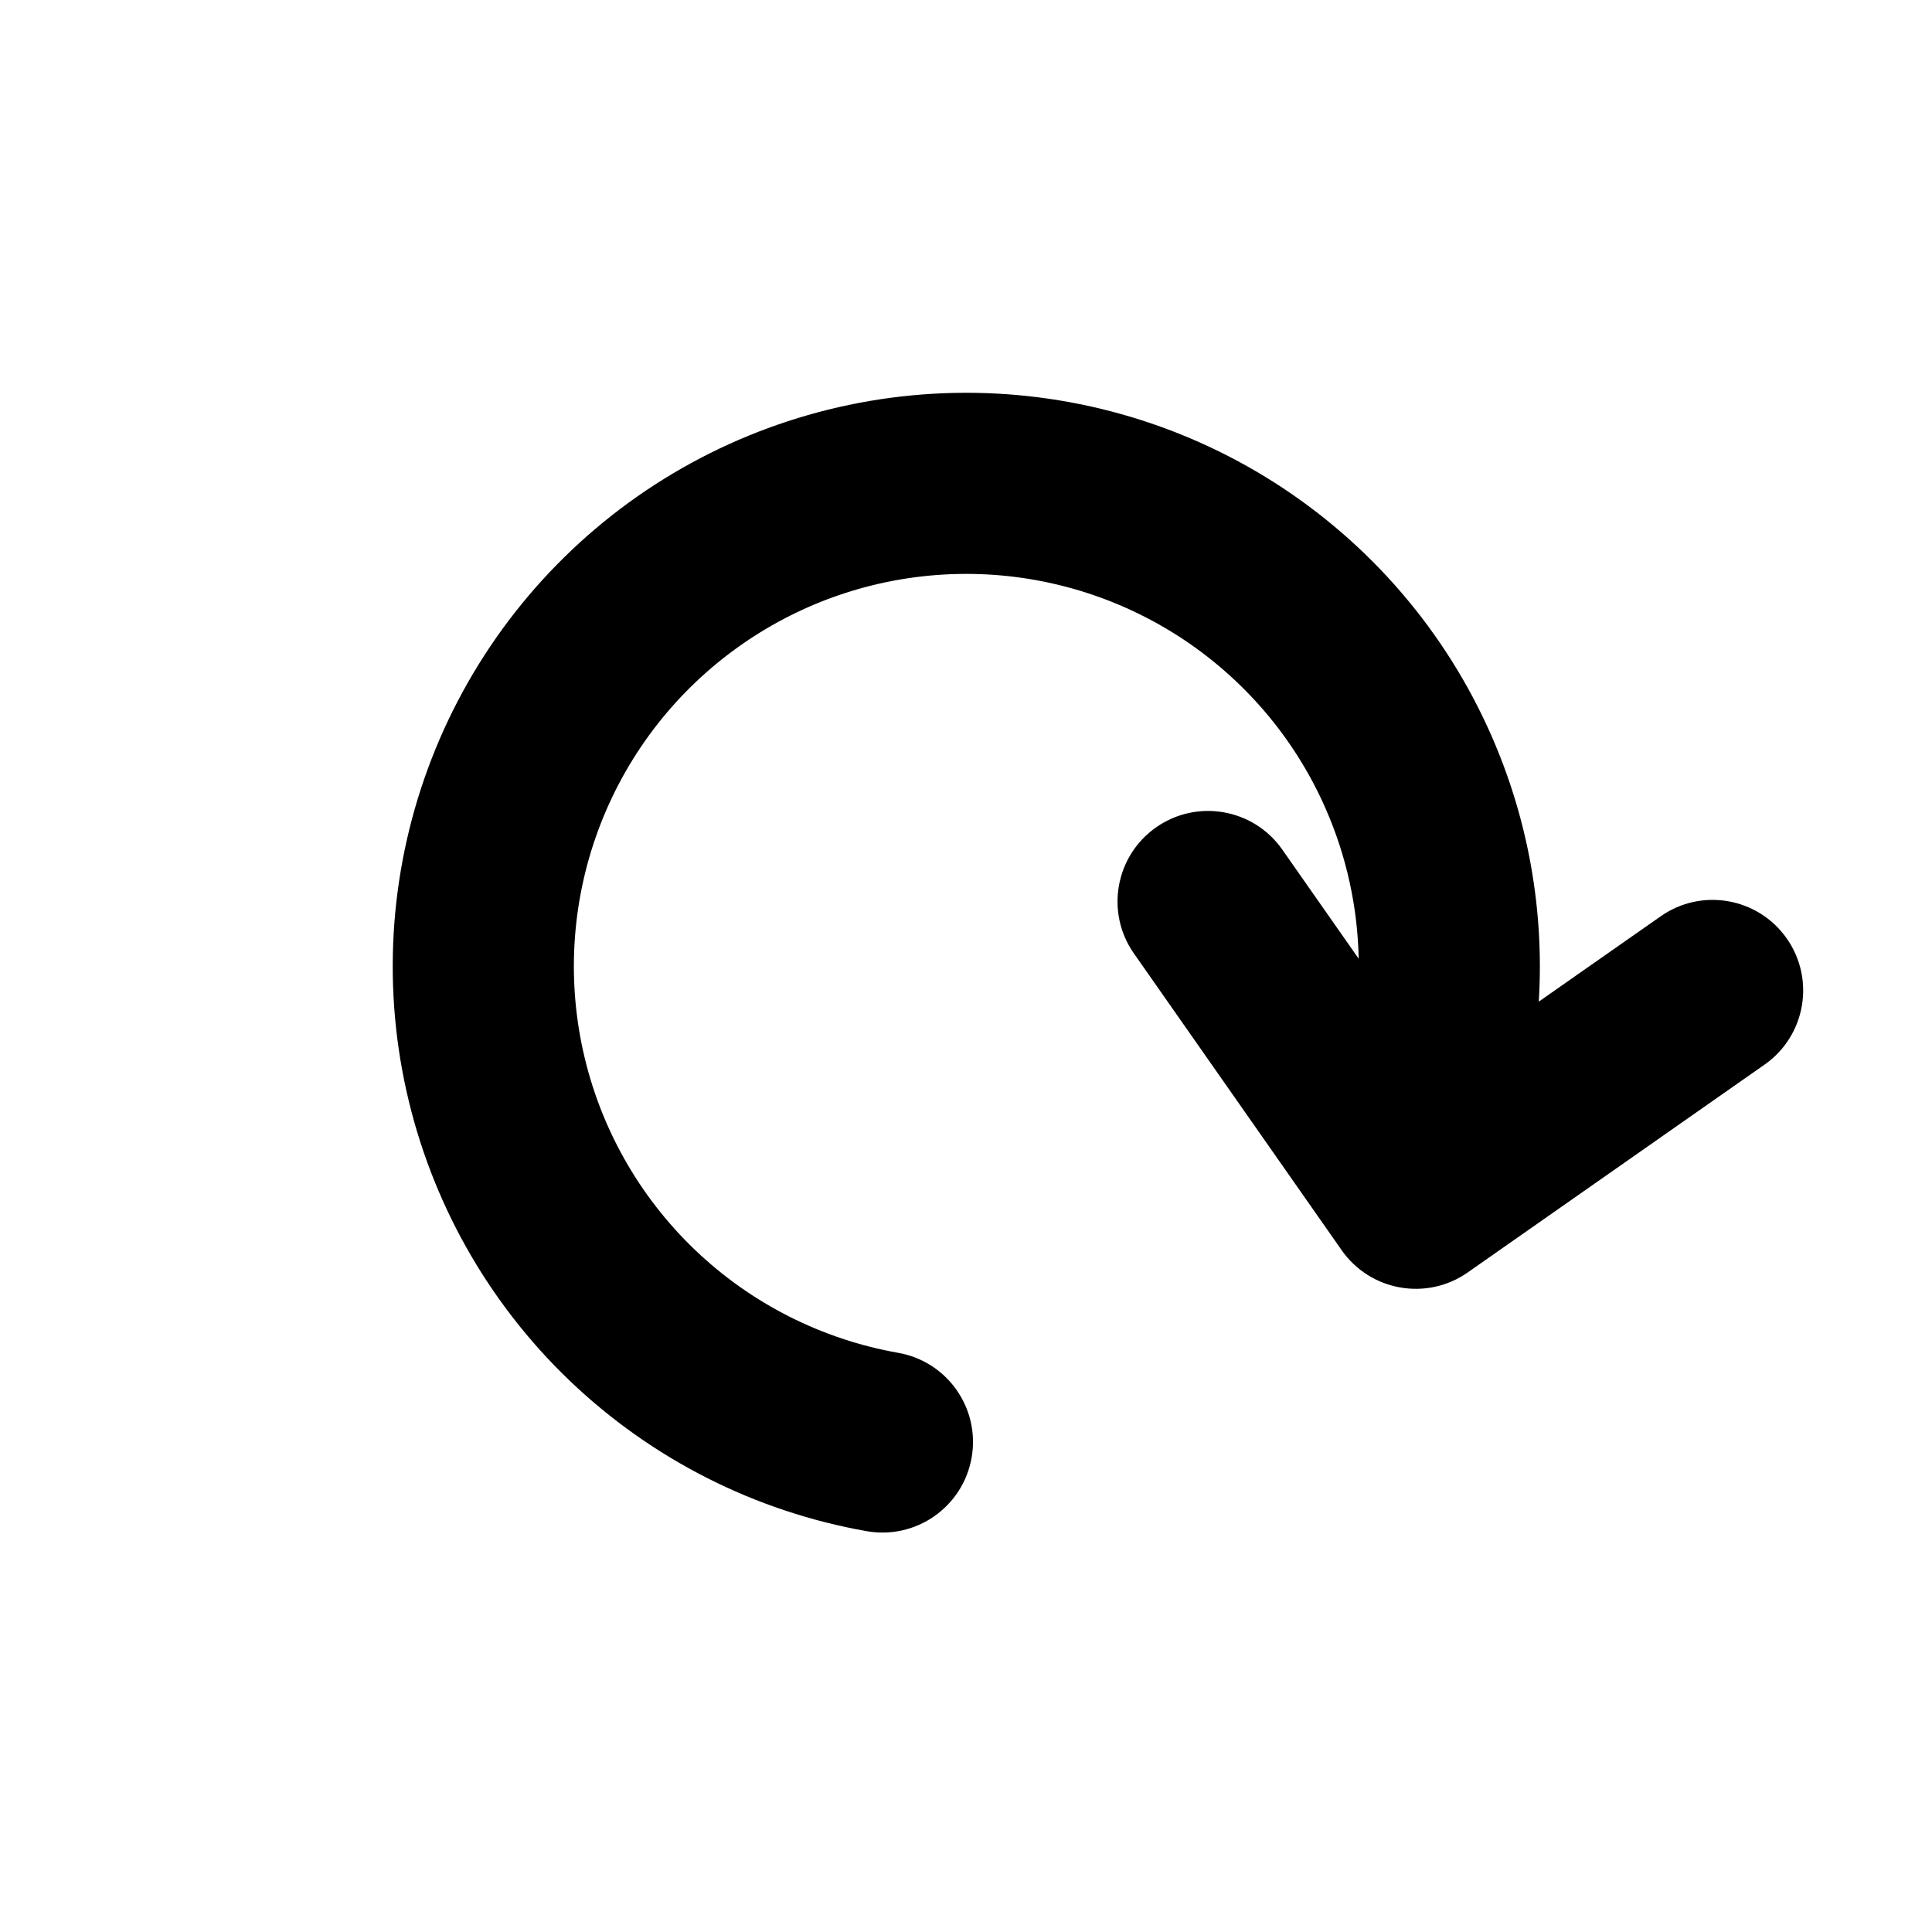 <svg width="32" height="32" viewBox="0 0 32 32" fill="none" xmlns="http://www.w3.org/2000/svg">
<path fill-rule="evenodd" clip-rule="evenodd" d="M15.863 9.507C17.148 9.479 18.413 9.833 19.497 10.523C20.581 11.214 21.437 12.211 21.954 13.387C22.302 14.177 22.487 15.024 22.504 15.879L21.238 14.071C20.763 13.393 19.828 13.228 19.149 13.703C18.471 14.178 18.306 15.114 18.781 15.792L22.222 20.707C22.697 21.386 23.633 21.551 24.311 21.075L29.226 17.634C29.905 17.159 30.07 16.224 29.595 15.545C29.119 14.866 28.184 14.701 27.506 15.177L25.487 16.59C25.58 15.083 25.312 13.57 24.7 12.179C23.944 10.459 22.694 9.003 21.109 7.993C19.524 6.984 17.676 6.467 15.798 6.508C13.919 6.549 12.095 7.146 10.556 8.223C9.017 9.301 7.832 10.811 7.151 12.562C6.47 14.313 6.323 16.227 6.73 18.061C7.137 19.896 8.078 21.569 9.435 22.868C10.793 24.167 12.505 25.035 14.355 25.361C15.171 25.505 15.949 24.96 16.093 24.144C16.237 23.328 15.692 22.55 14.876 22.407C13.61 22.183 12.439 21.59 11.51 20.701C10.581 19.812 9.937 18.667 9.659 17.412C9.381 16.157 9.481 14.848 9.947 13.649C10.413 12.451 11.223 11.418 12.277 10.681C13.33 9.943 14.578 9.535 15.863 9.507Z" fill="black"/>
</svg>
